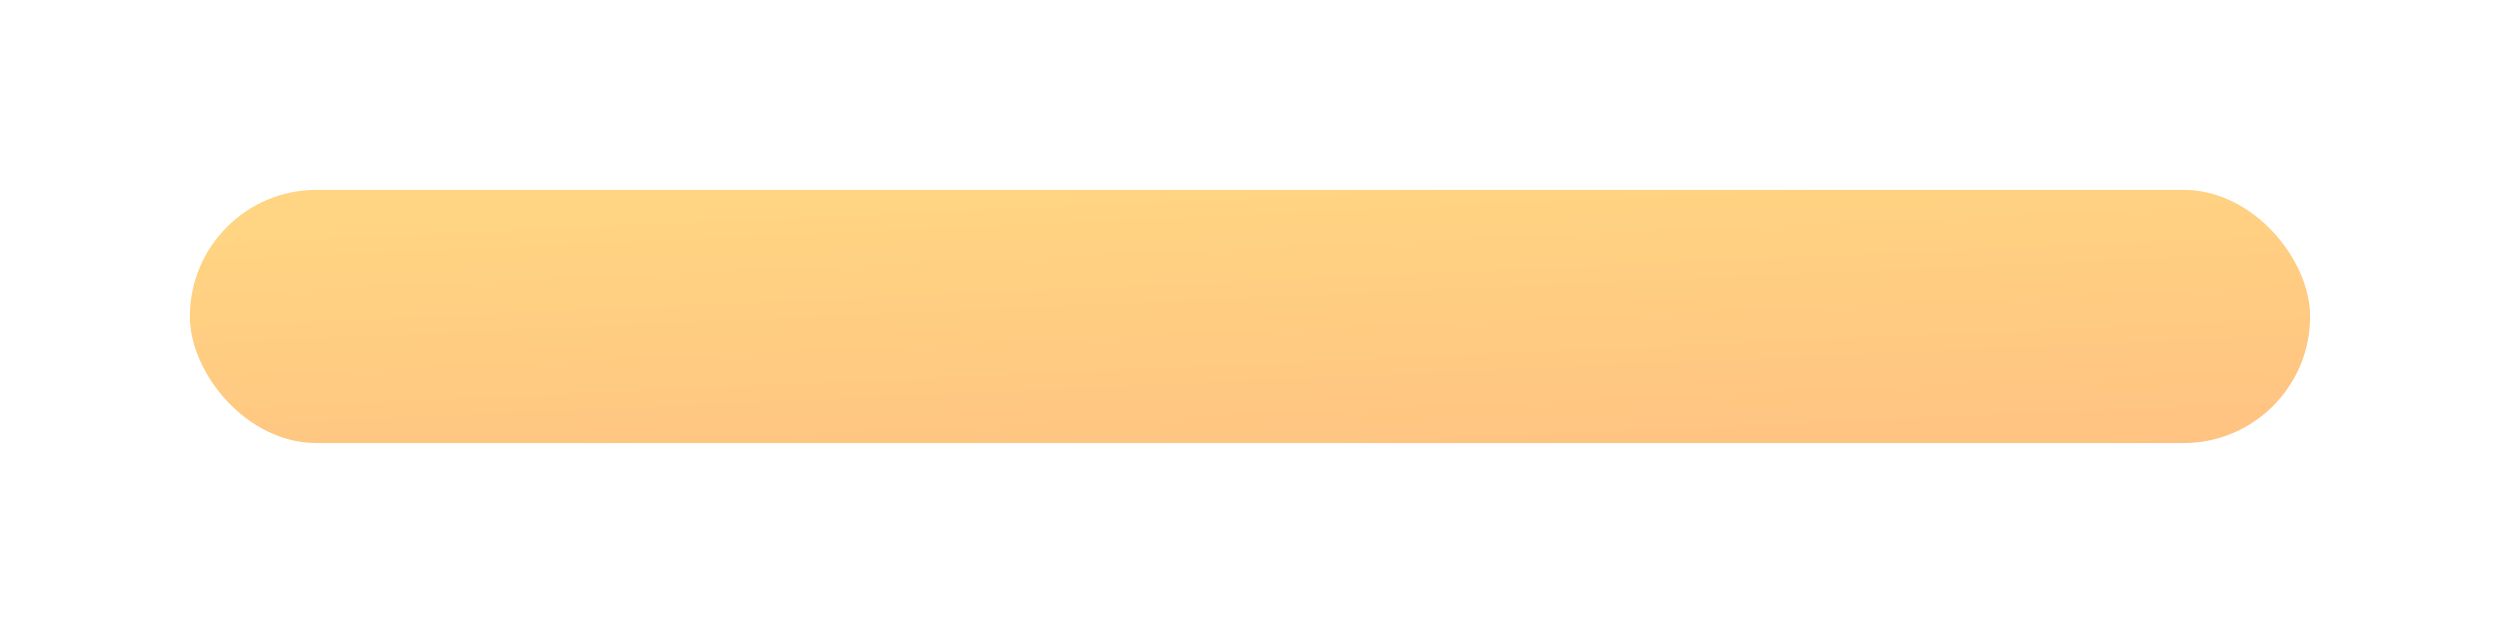 <svg width="79" height="20" viewBox="0 0 79 20" fill="none" xmlns="http://www.w3.org/2000/svg">
<g filter="url(#filter0_d_1_188)">
<rect x="6" y="4" width="67" height="8" rx="4" fill="url(#paint0_linear_1_188)"/>
</g>
<defs>
<filter id="filter0_d_1_188" x="0" y="0" width="79" height="20" filterUnits="userSpaceOnUse" color-interpolation-filters="sRGB">
<feFlood flood-opacity="0" result="BackgroundImageFix"/>
<feColorMatrix in="SourceAlpha" type="matrix" values="0 0 0 0 0 0 0 0 0 0 0 0 0 0 0 0 0 0 127 0" result="hardAlpha"/>
<feOffset dy="2"/>
<feGaussianBlur stdDeviation="3"/>
<feComposite in2="hardAlpha" operator="out"/>
<feColorMatrix type="matrix" values="0 0 0 0 0.9 0 0 0 0 0.539 0 0 0 0 0.095 0 0 0 0.15 0"/>
<feBlend mode="normal" in2="BackgroundImageFix" result="effect1_dropShadow_1_188"/>
<feBlend mode="normal" in="SourceGraphic" in2="effect1_dropShadow_1_188" result="shape"/>
</filter>
<linearGradient id="paint0_linear_1_188" x1="39.5" y1="4" x2="40" y2="15.5" gradientUnits="userSpaceOnUse">
<stop stop-color="#FFD482"/>
<stop offset="1" stop-color="#FFBE82"/>
</linearGradient>
</defs>
</svg>

